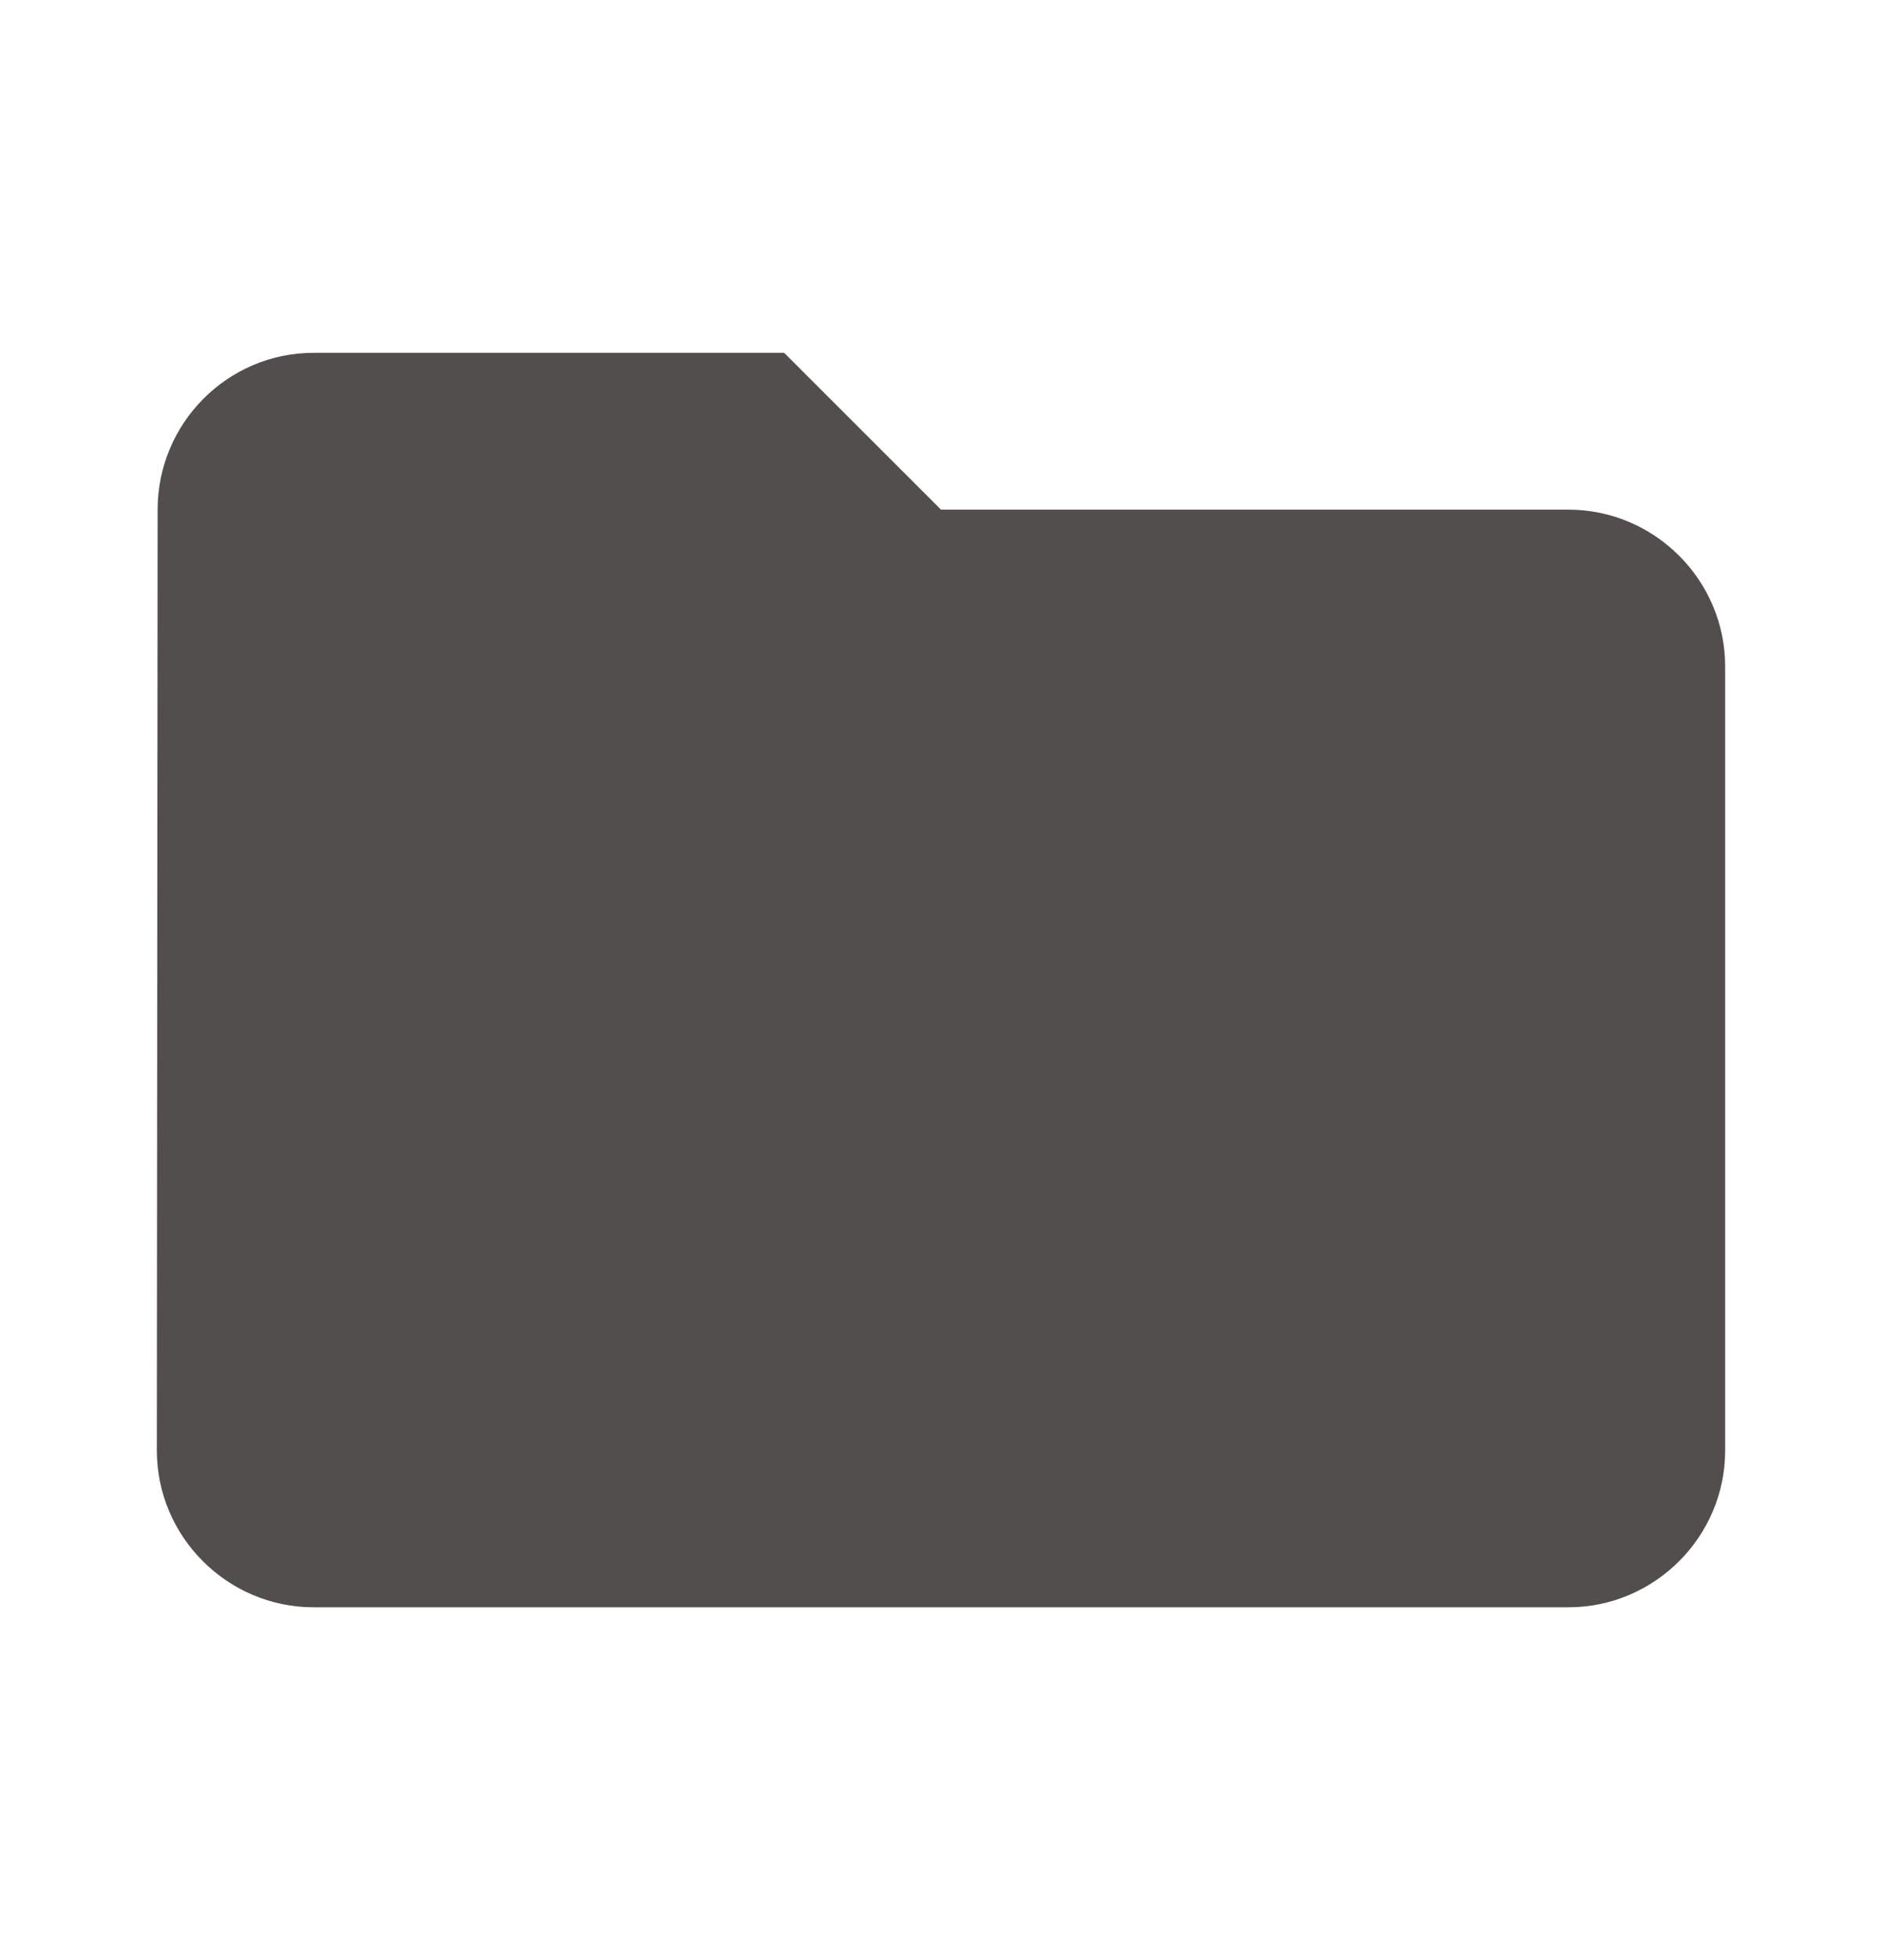 <svg width="24" height="25" viewBox="0 0 24 25" fill="none" xmlns="http://www.w3.org/2000/svg">
<g clip-path="url(#clip0_934_7533)">
<path d="M10 4.5H4C2.9 4.5 2.01 5.4 2.01 6.5L2 18.5C2 19.6 2.9 20.5 4 20.5H20C21.1 20.5 22 19.6 22 18.5V8.5C22 7.4 21.1 6.5 20 6.5H12L10 4.5Z" fill="#282222" fill-opacity="0.8"/>
</g>
<defs>
<clipPath id="clip0_934_7533">
<rect width="24" height="24" fill="white" transform="translate(0 0.5)"/>
</clipPath>
</defs>
</svg>
